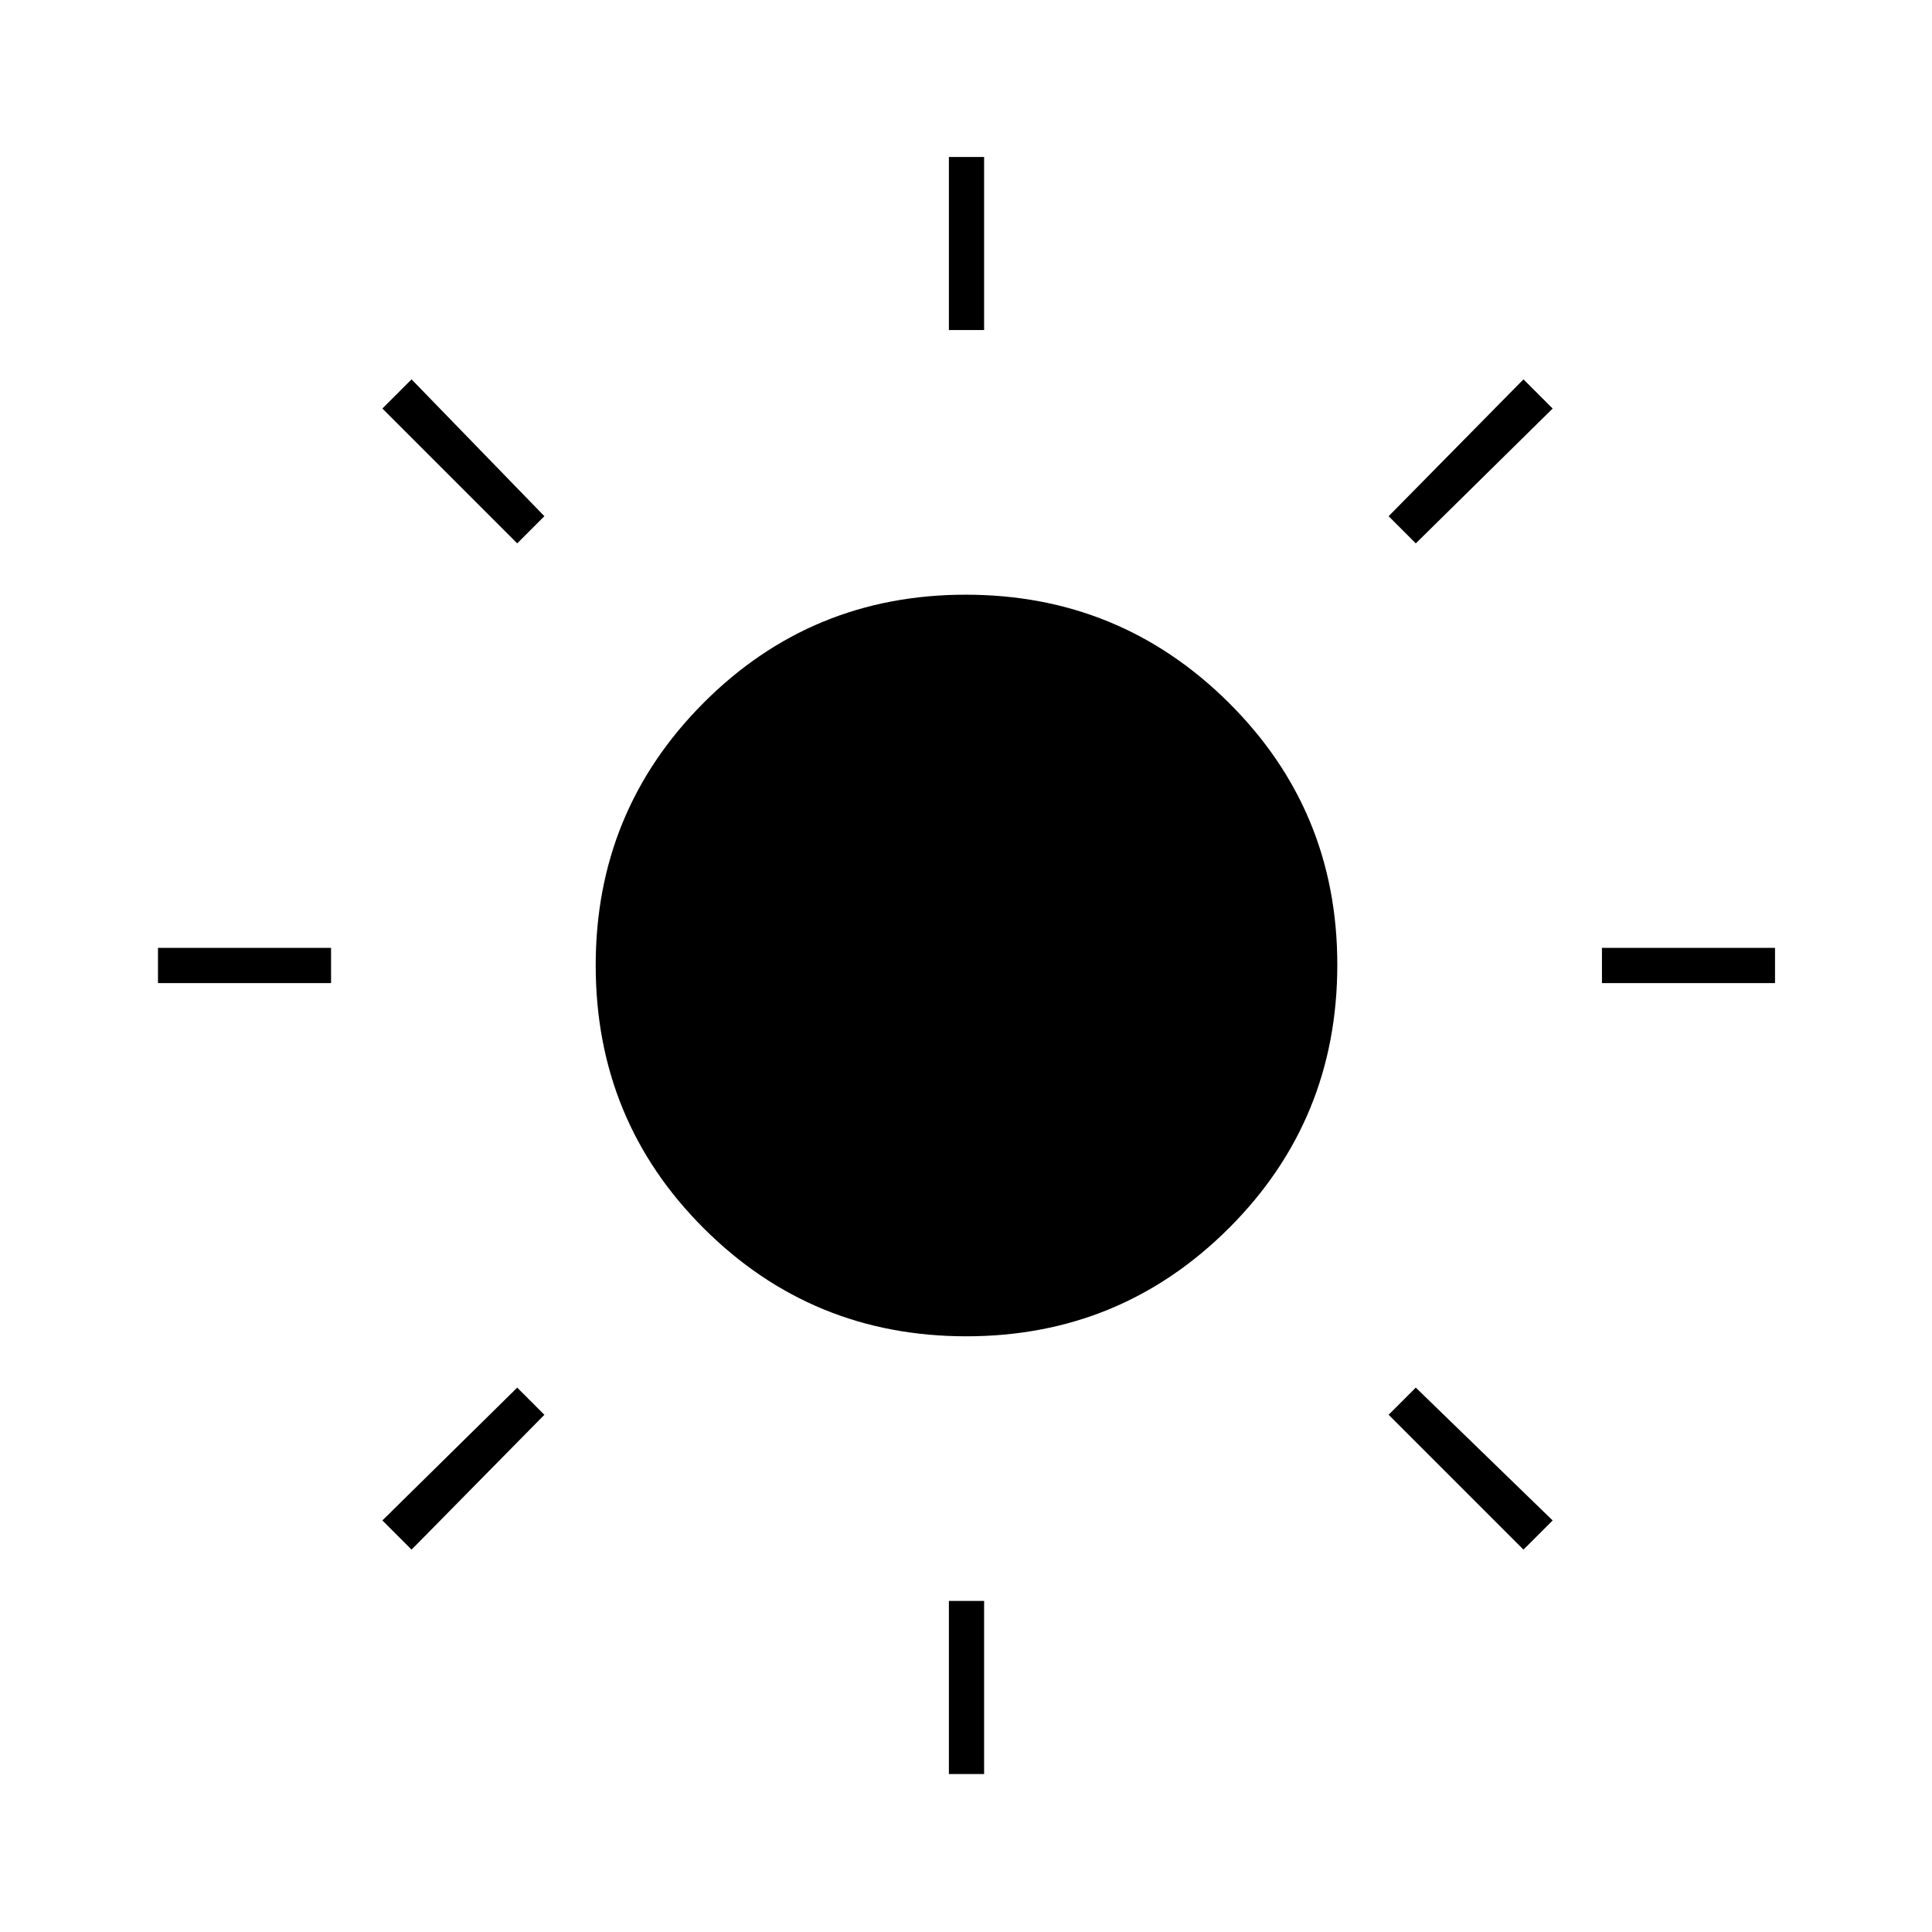 <svg xmlns="http://www.w3.org/2000/svg" height="20" viewBox="0 -960 960 960" width="20"><path d="M471.5-796v-86H489v86h-17.5Zm0 717.5v-86H489v86h-17.5Zm324.5-393V-489h86v17.5h-86Zm-717.5 0V-489h86v17.5h-86Zm625-218.5L690-703.5l67-68 14.5 14.5-68 67Zm-499 500L190-204.5l67-66 13.5 13.5-66 67Zm552.5 0-67-67 13.5-13.5 68 66L757-190ZM257-690l-67-67 14.5-14.5 66 68L257-690Zm223.15 394q-76.65 0-130.4-53.6Q296-403.21 296-480.35q0-76.65 53.6-130.4 53.61-53.75 130.25-53.75 76.65 0 130.65 53.6 54 53.61 54 130.25 0 77.15-53.85 130.9Q556.79-296 480.15-296Z"/></svg>